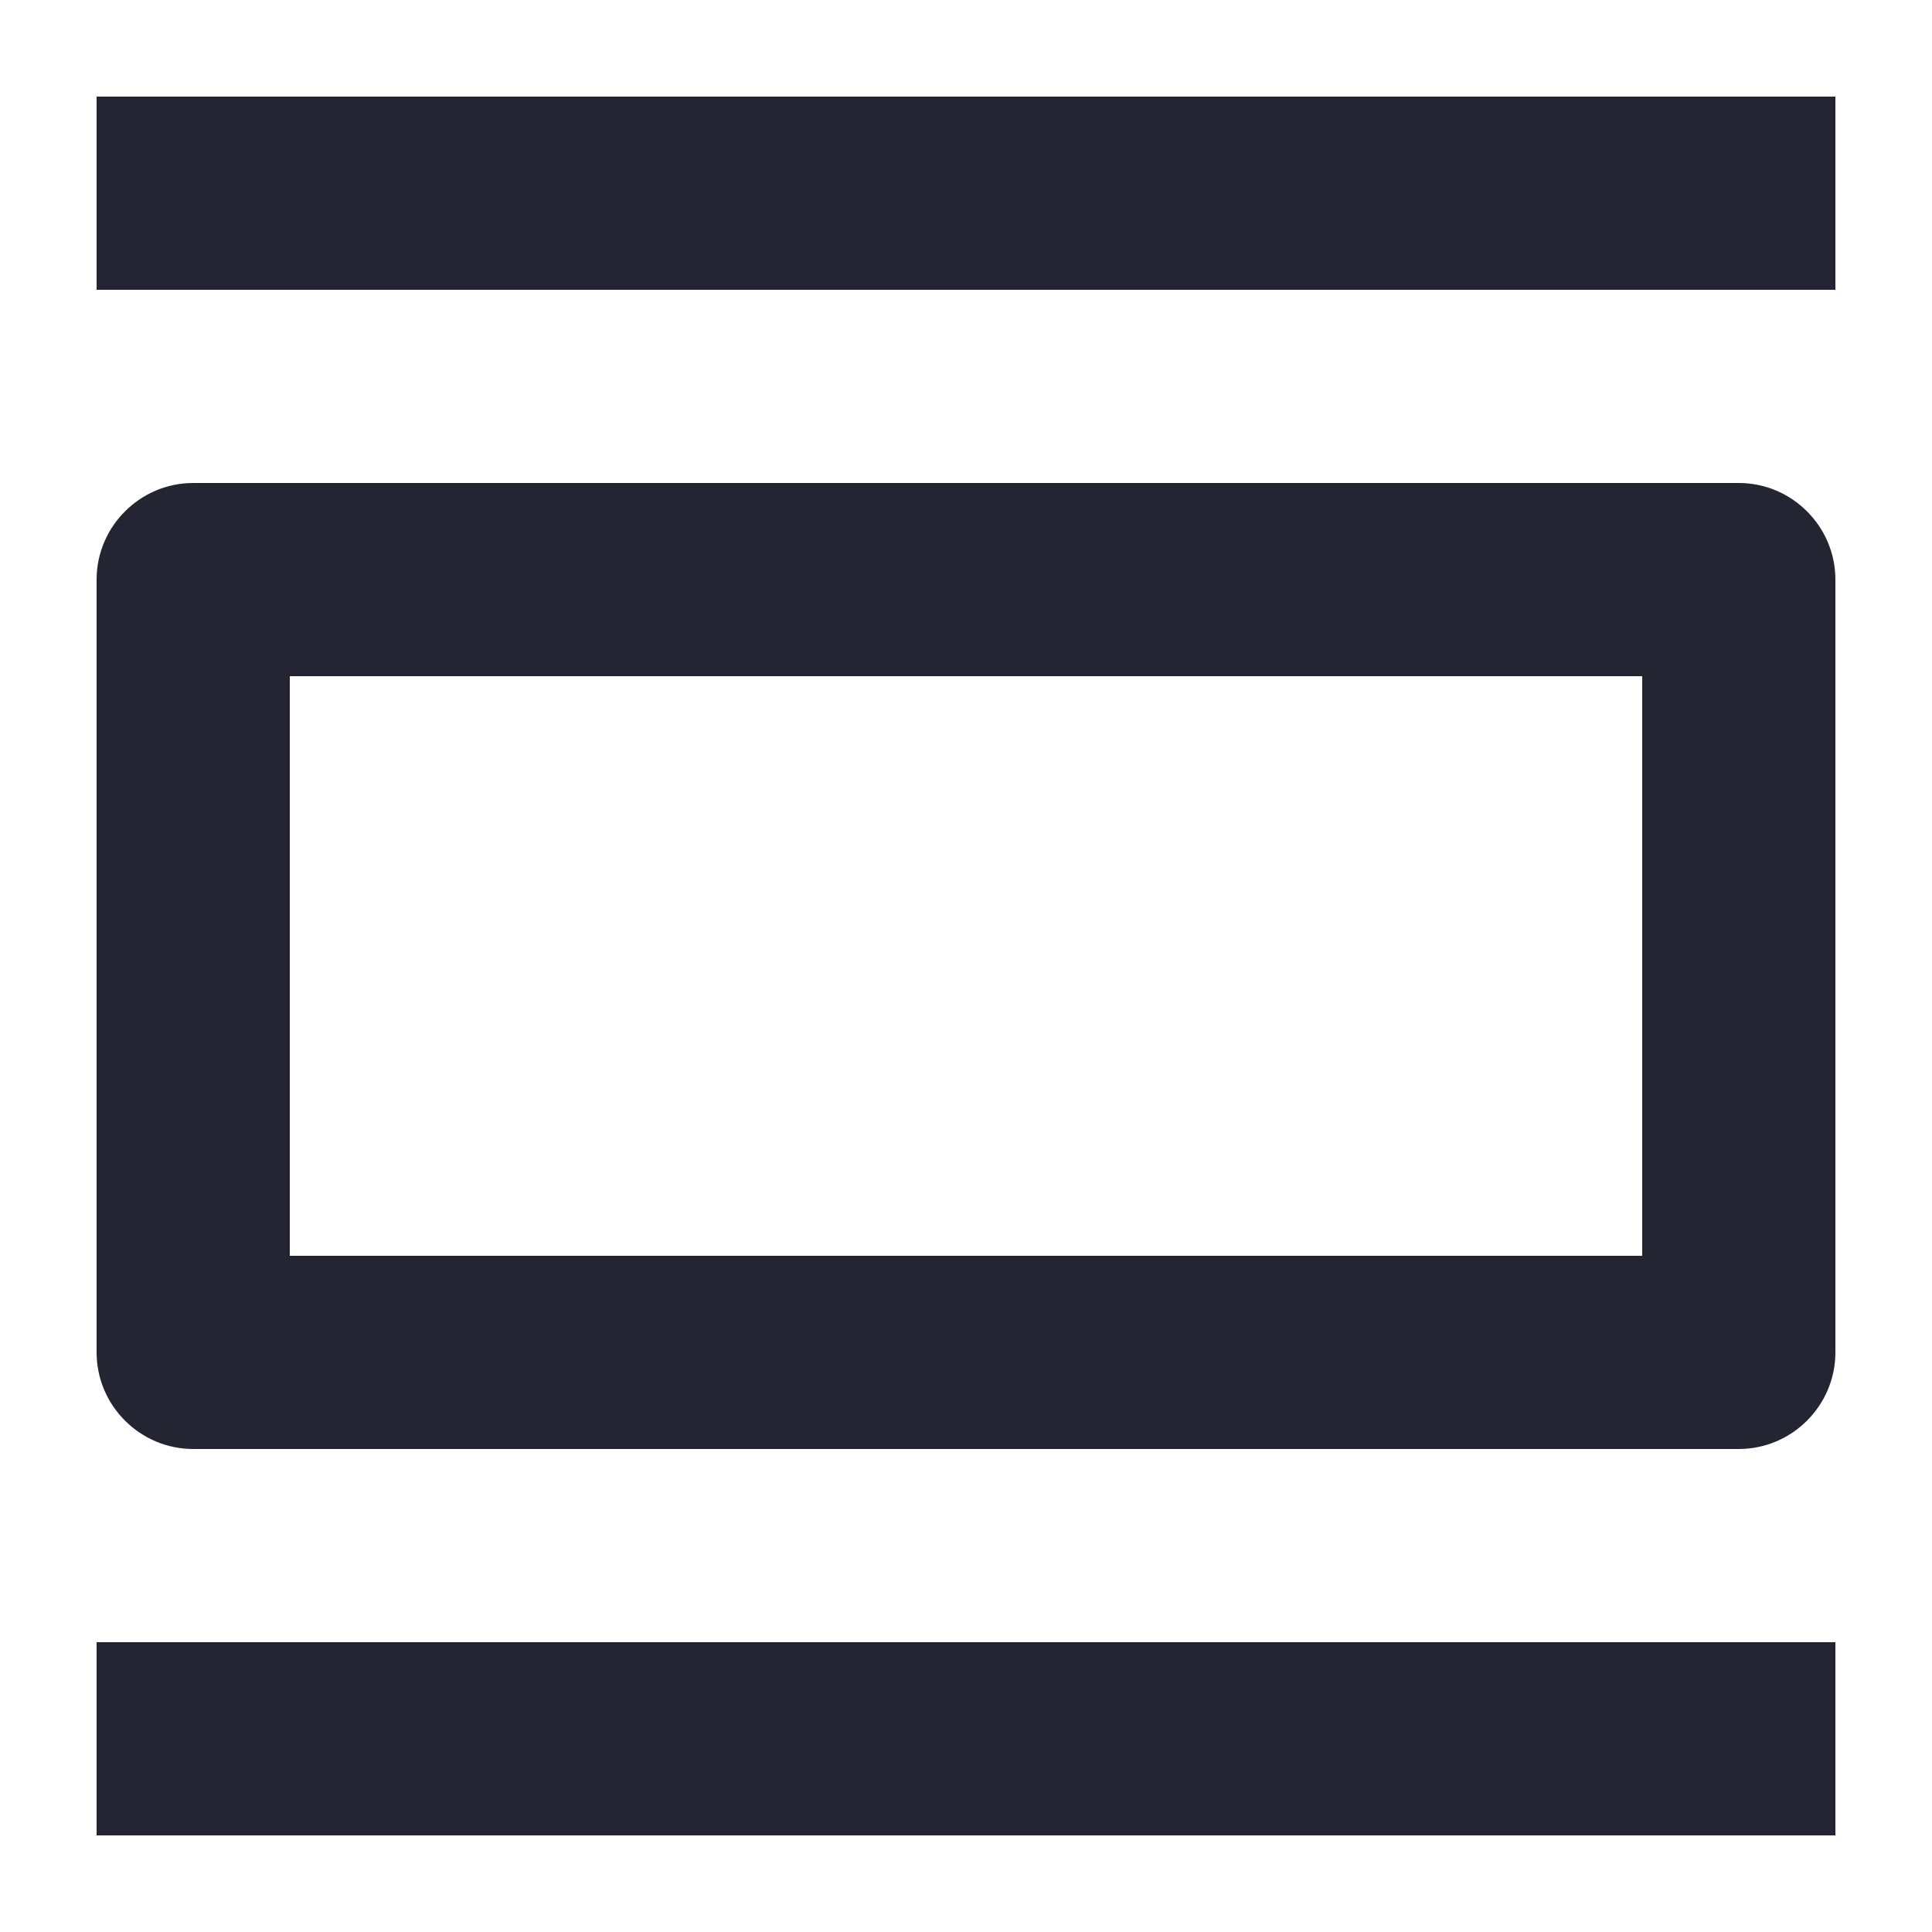 <svg width="20" height="20" viewBox="0 0 20 20" fill="none" xmlns="http://www.w3.org/2000/svg">
<path fill-rule="evenodd" clip-rule="evenodd" d="M1 17H19V19H1V17ZM18 5H2C1.45 5 1 5.45 1 6V14C1 14.55 1.45 15 2 15H18C18.55 15 19 14.55 19 14V6C19 5.45 18.55 5 18 5ZM17 13H3V7H17V13ZM1 1H19V3H1V1Z" fill="#232632"/>
</svg>
